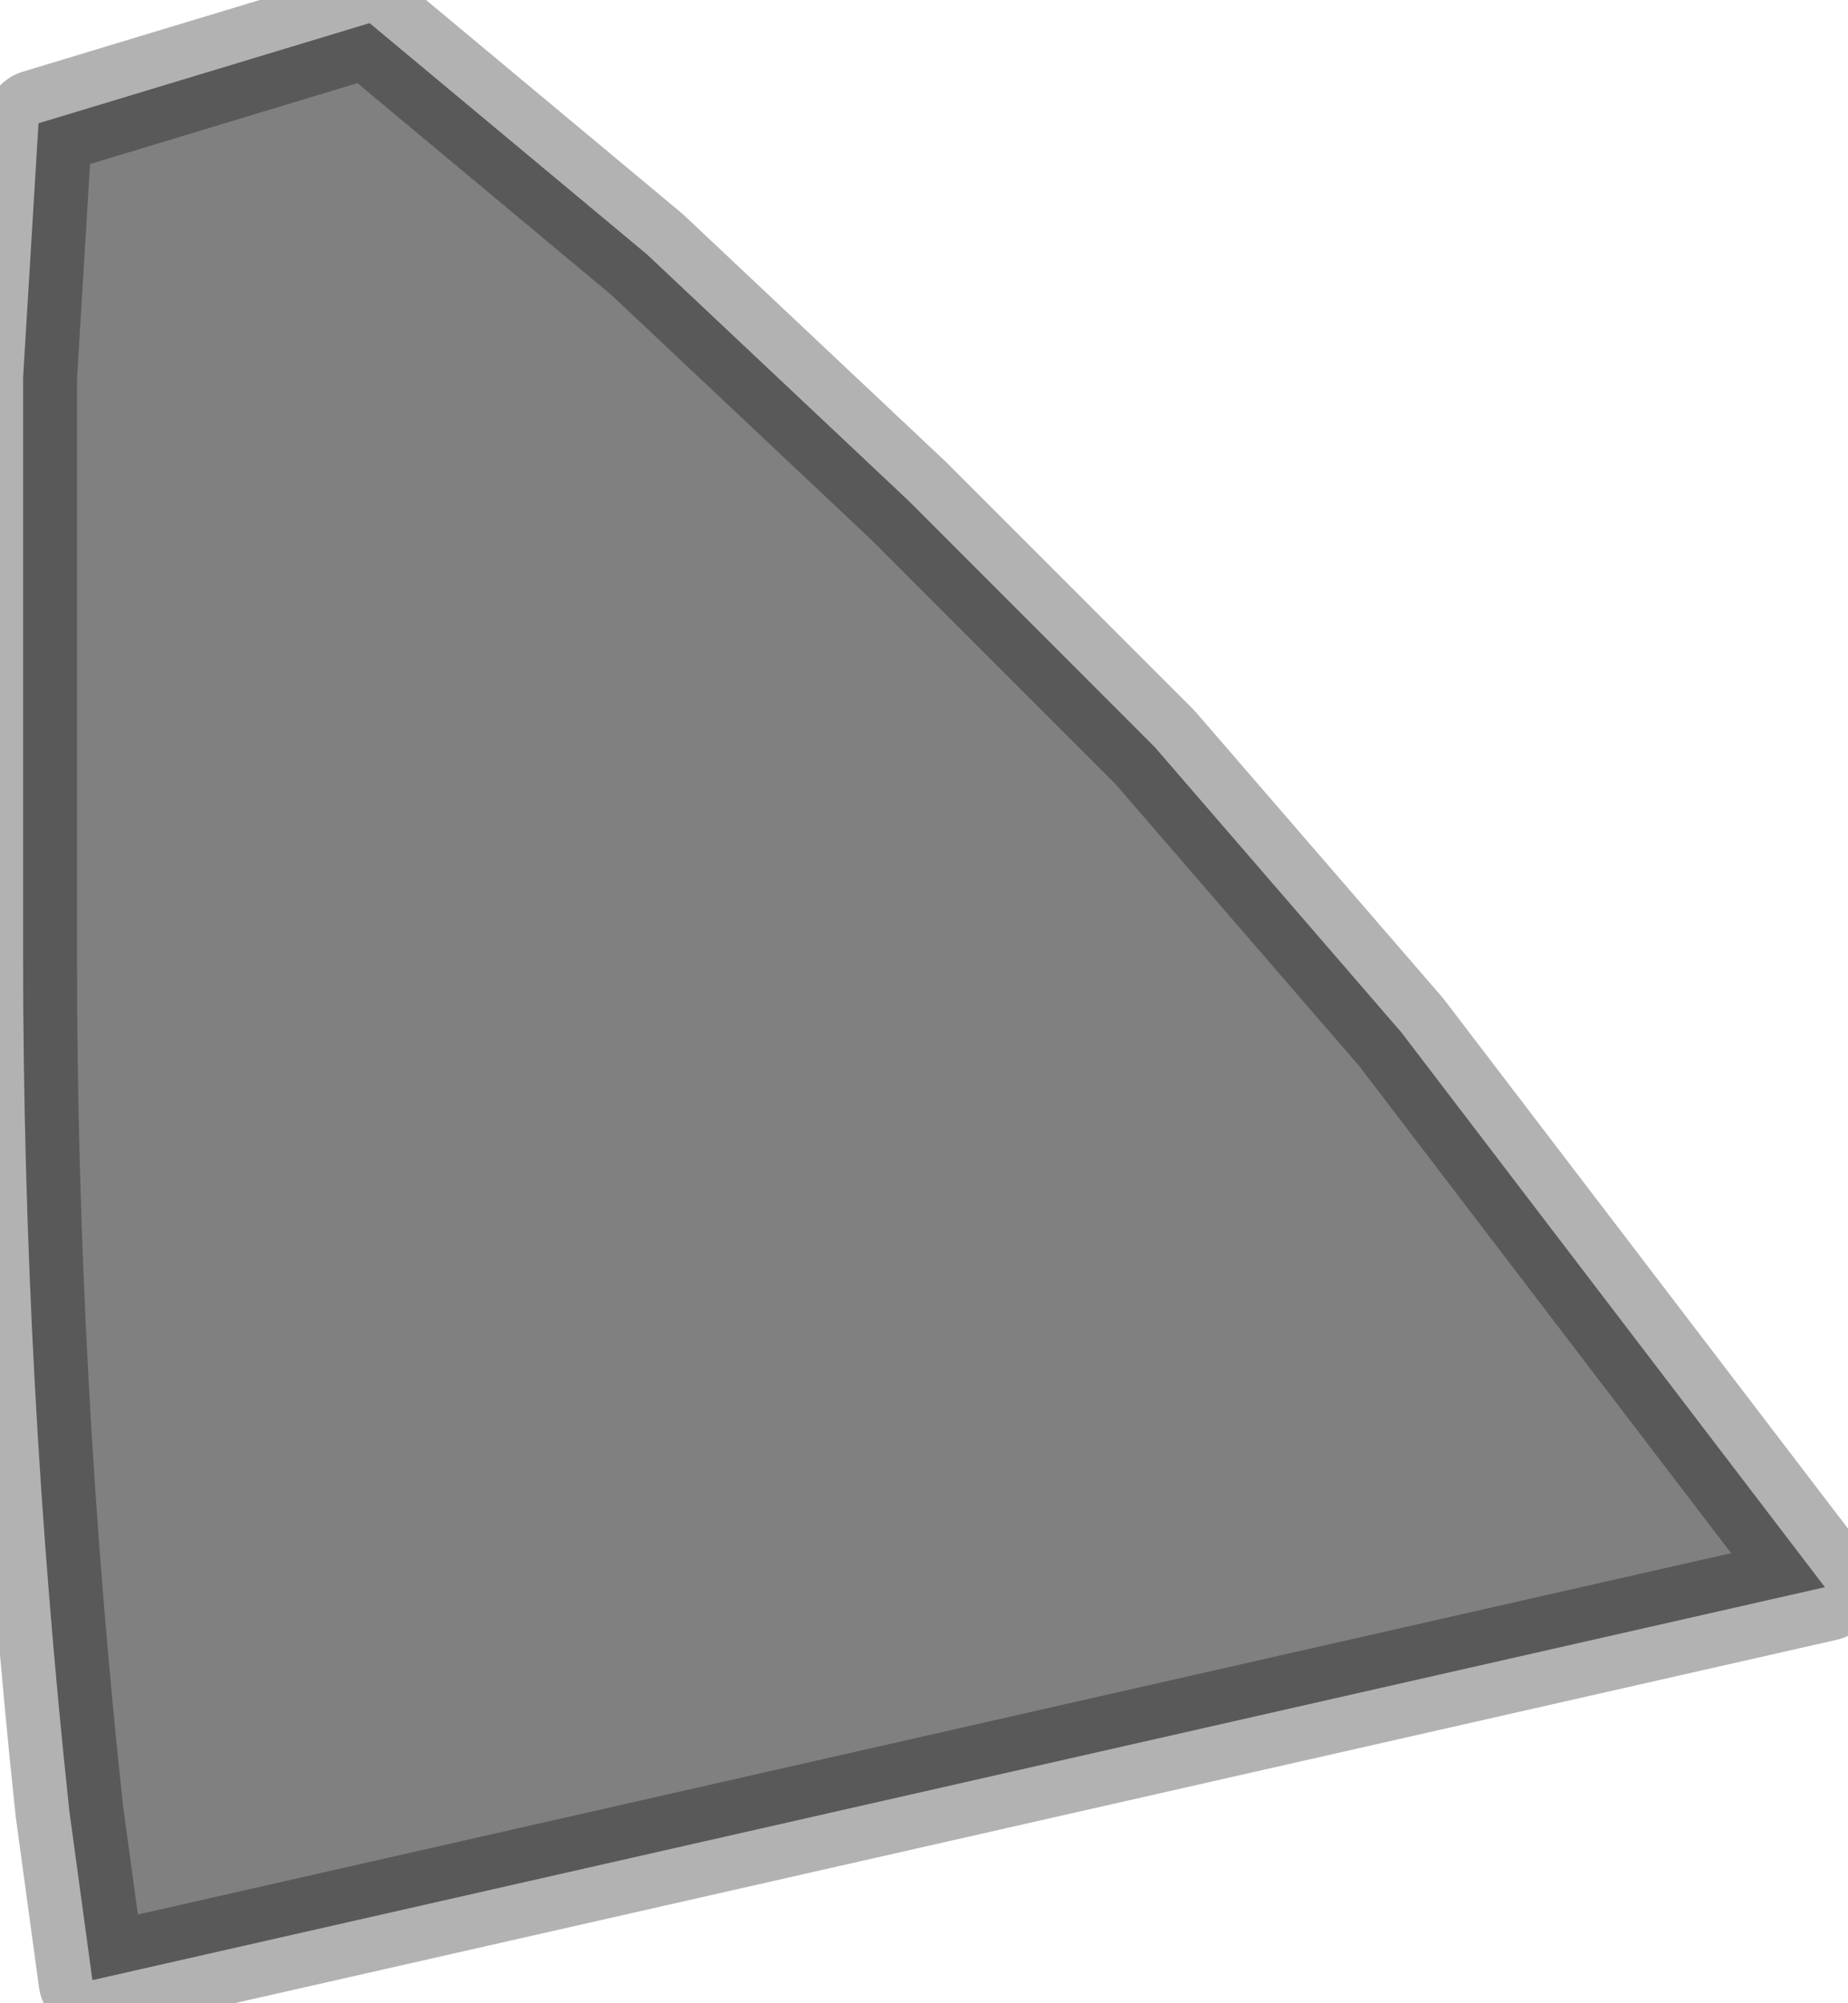 <?xml version="1.0" encoding="utf-8"?>
<svg version="1.1" id="Layer_1"
xmlns="http://www.w3.org/2000/svg"
xmlns:xlink="http://www.w3.org/1999/xlink"
width="12px" height="13px"
xml:space="preserve">
<g id="PathID_2396" transform="matrix(1, 0, 0, 1, 0.15, 0.15)">
<path style="fill:#808080;fill-opacity:1" d="M0 2.3L0.1 0.65L2.25 0L4.05 1.5L5.75 3.1L7.35 4.7L8.95 6.55L11.7 10.15L0.45 12.7L0.3 11.6Q0 8.8 0 6.05L0 2.3" />
<path style="fill:none;stroke-width:0.7;stroke-linecap:round;stroke-linejoin:round;stroke-miterlimit:3;stroke:#000000;stroke-opacity:0.302" d="M0 6.05Q0 8.8 0.3 11.6L0.45 12.7L11.7 10.15L8.95 6.55L7.35 4.7L5.75 3.1L4.05 1.5L2.25 0L0.1 0.65L0 2.3L0 6.05z" />
</g>
</svg>
